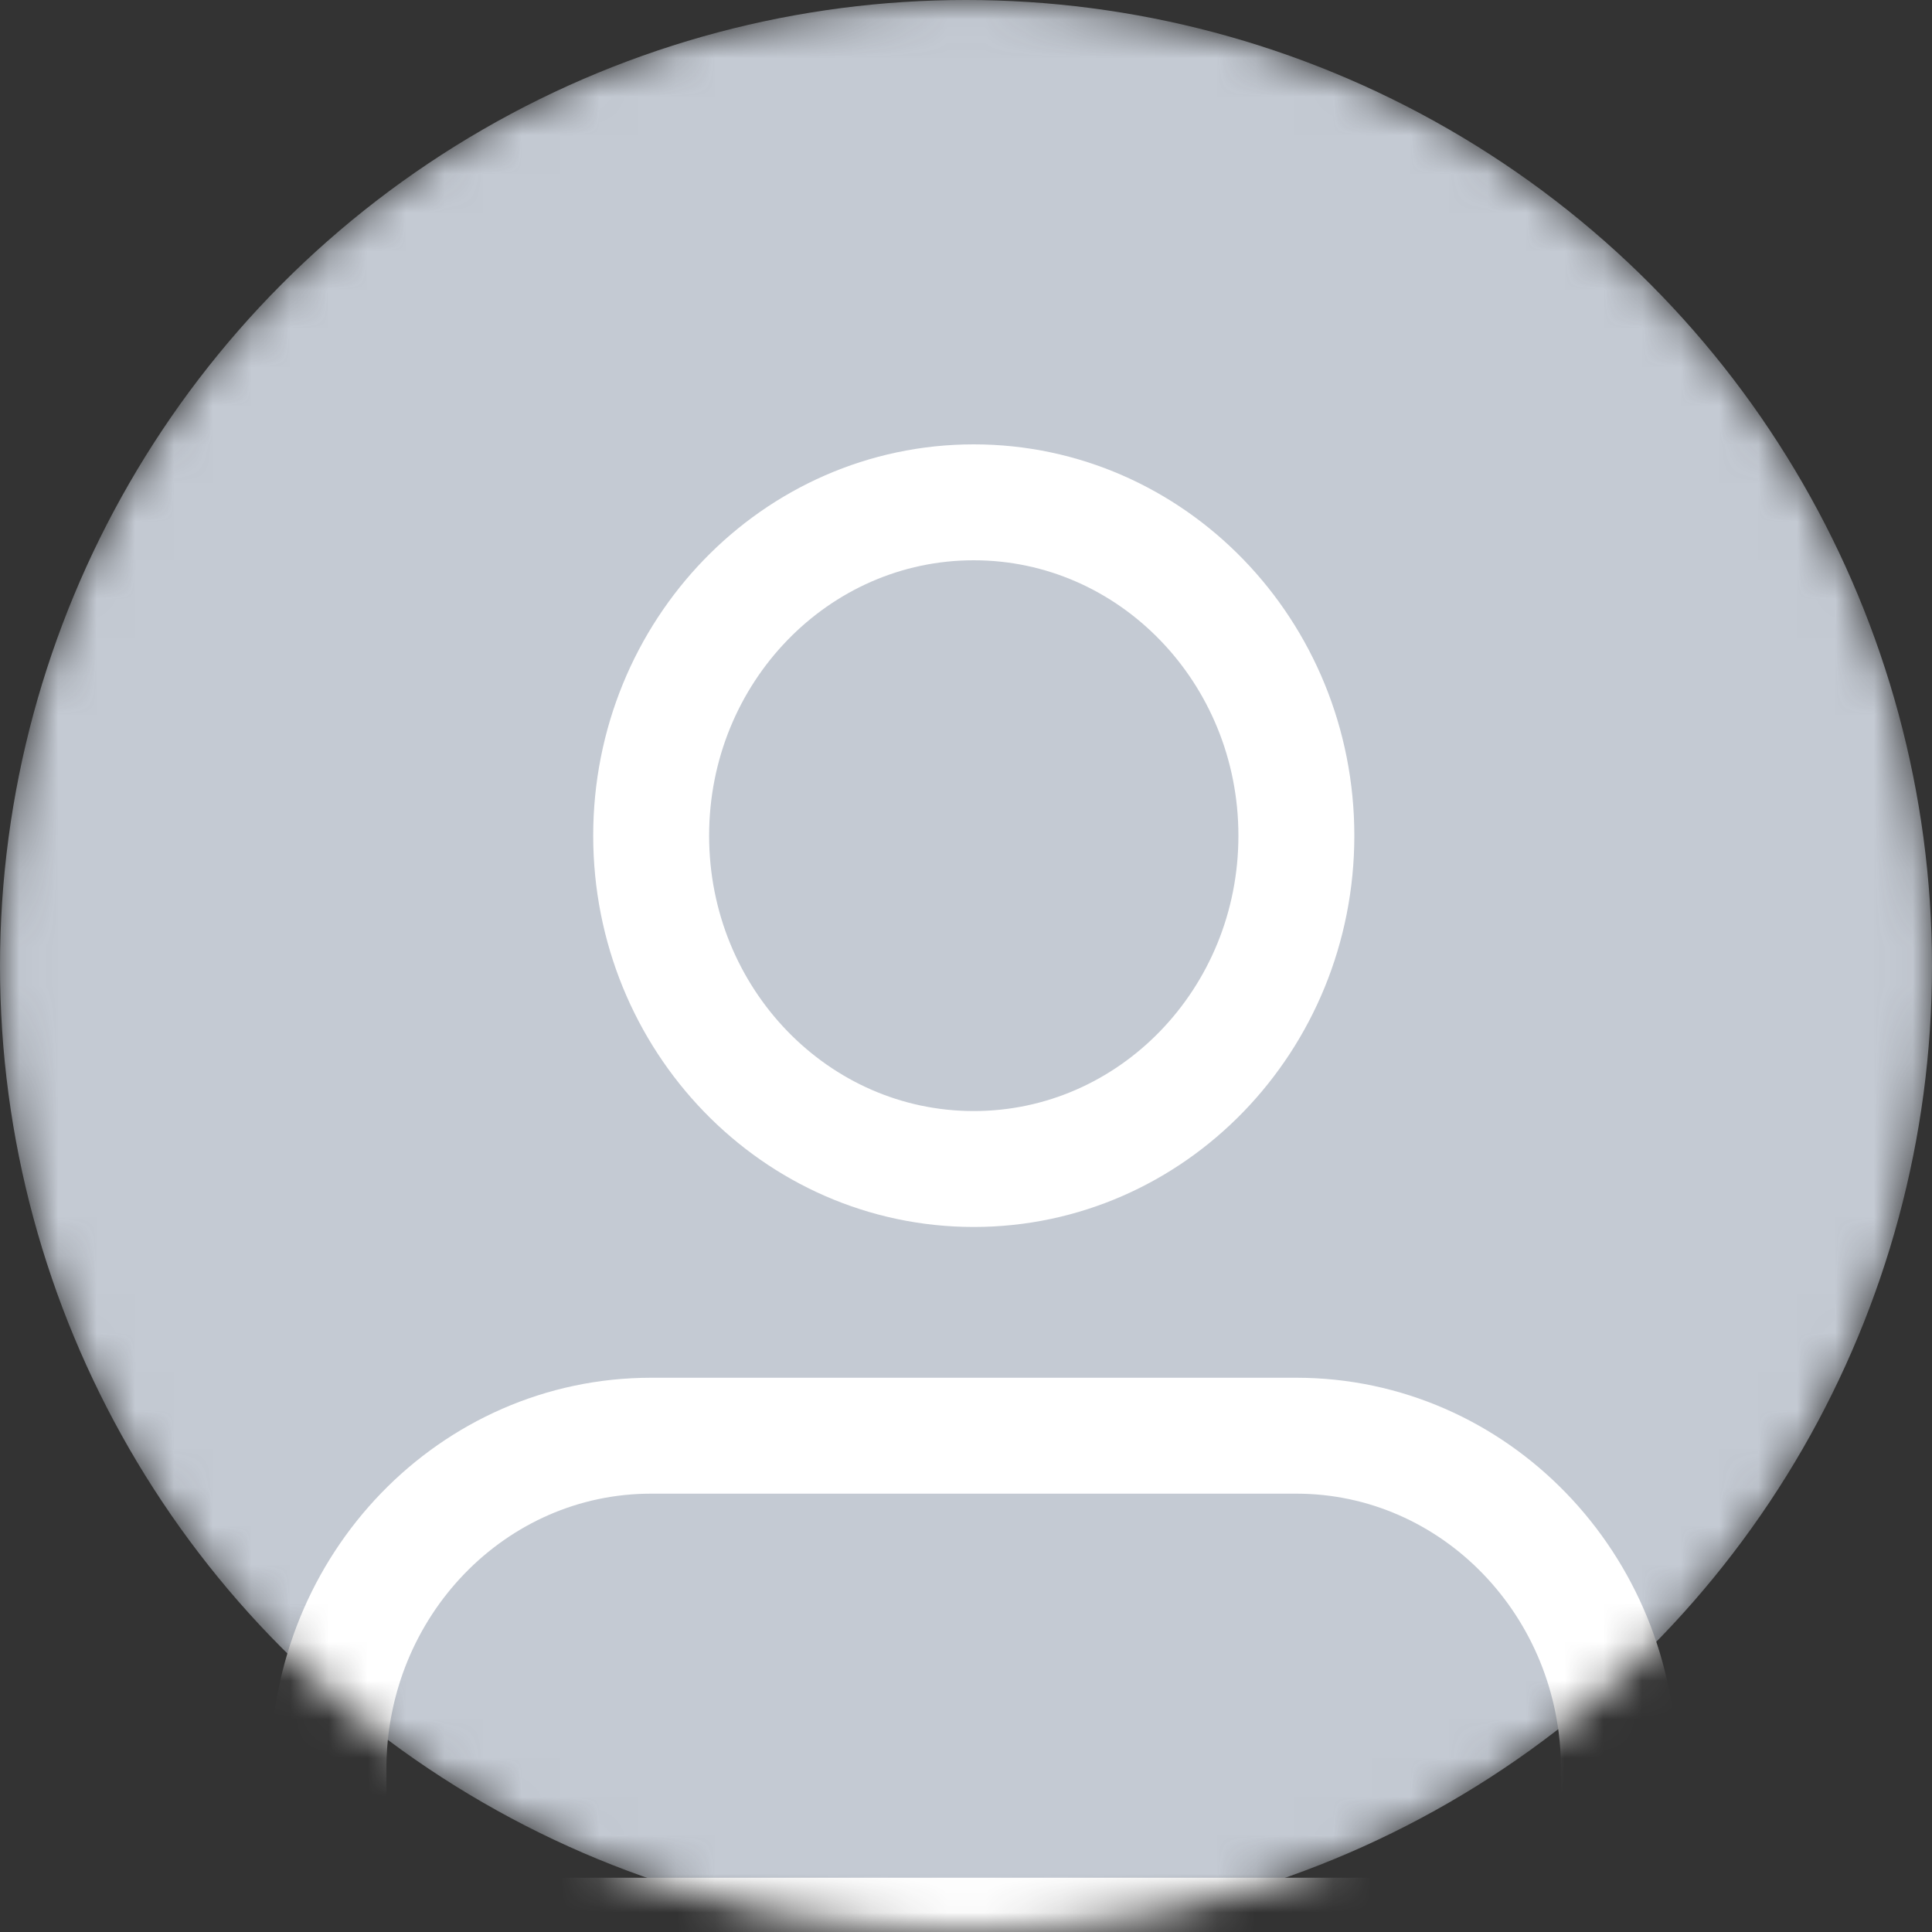 <svg width="50" height="50" viewBox="0 0 50 50" fill="none" xmlns="http://www.w3.org/2000/svg">
<rect x="0" y="0" width="50" height="50" fill="#333333" stroke="none"/>
<mask id="mask0_931_3710" style="mask-type:alpha" maskUnits="userSpaceOnUse" x="0" y="0" width="50" height="50">
<circle cx="25" cy="25" r="25" fill="#8D97A4"/>
</mask>
<g mask="url(#mask0_931_3710)">
<circle cx="25" cy="25" r="25" fill="#C4CAD3"/>
<path d="M33.548 37.156H16.849C12.238 37.156 8.5 41.018 8.5 45.783V50.096H25.199H41.898V45.783C41.898 41.018 38.159 37.156 33.548 37.156Z" stroke="white" stroke-width="3" stroke-linecap="round" stroke-linejoin="round"/>
<path d="M25.201 30.254C29.812 30.254 33.55 26.392 33.55 21.627C33.55 16.863 29.812 13 25.201 13C20.59 13 16.852 16.863 16.852 21.627C16.852 26.392 20.59 30.254 25.201 30.254Z" stroke="white" stroke-width="3" stroke-linecap="round" stroke-linejoin="round"/>
</g>
</svg>
